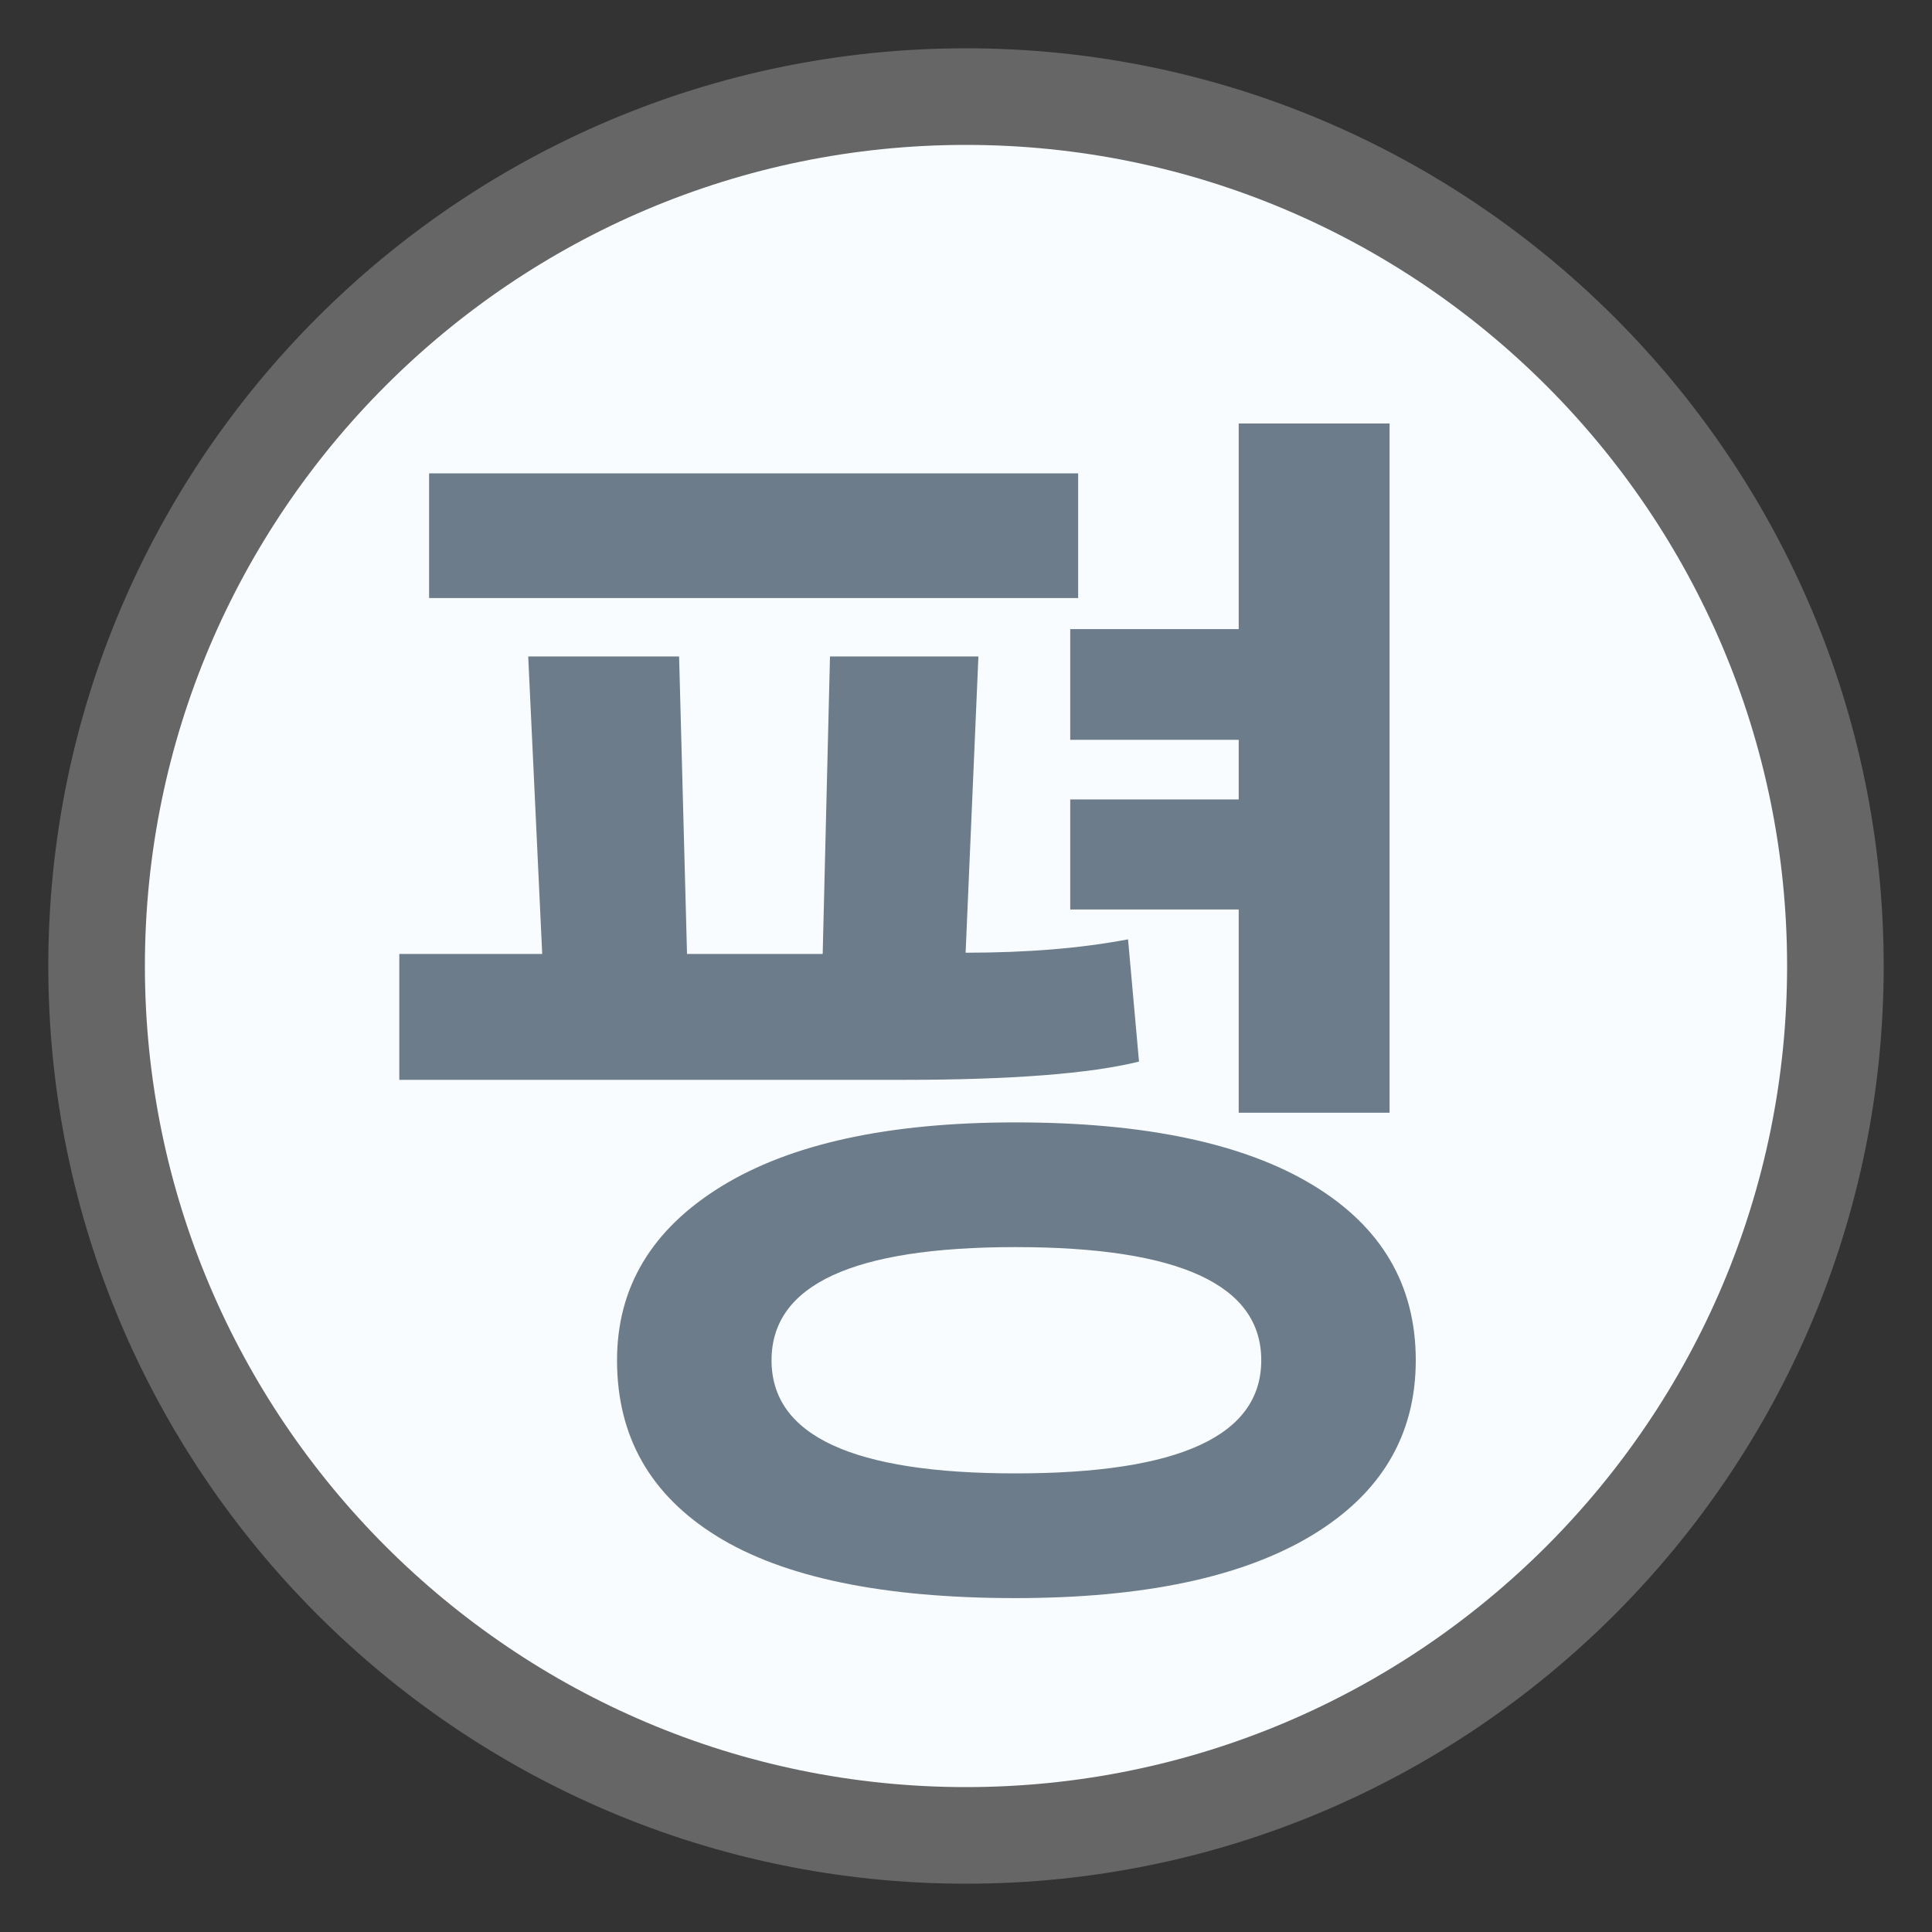 <?xml version="1.0" encoding="utf-8"?>
<!-- Generator: Adobe Illustrator 16.0.0, SVG Export Plug-In . SVG Version: 6.00 Build 0)  -->
<!DOCTYPE svg PUBLIC "-//W3C//DTD SVG 1.1//EN" "http://www.w3.org/Graphics/SVG/1.1/DTD/svg11.dtd">
<svg version="1.1" id="레이어_1" xmlns="http://www.w3.org/2000/svg" xmlns:xlink="http://www.w3.org/1999/xlink" x="0px"
	 y="0px" width="40px" height="40px" viewBox="0 0 40 40" enable-background="new 0 0 40 40" xml:space="preserve">
<rect x="0" y="0" width="40" height="40" fill="#333333" stroke="none"/>
<circle fill="#F9FCFE" cx="20" cy="20" r="18"/>
<path fill="#666666" d="M20,39C9.523,39,1,30.477,1,20C1,9.523,9.523,1,20,1c10.477,0,19,8.523,19,19C39,30.477,30.477,39,20,39z
	 M20,3C10.626,3,3,10.626,3,20s7.626,17,17,17s17-7.626,17-17S29.374,3,20,3z"/>
<g enable-background="new    ">
	<path fill="#6C7C8B" d="M23.582,21.979c-1.017,0.252-2.649,0.378-4.899,0.378H8.267V19.75h2.959l-0.29-6.159h3.124l0.164,6.159
		h2.809l0.151-6.159h3.073l-0.265,6.134c1.276,0,2.396-0.093,3.363-0.277L23.582,21.979z M8.884,12.382V9.8h13.438v2.582H8.884z
		 M21.025,33.087c-2.738,0-4.797-0.426-6.178-1.278c-1.381-0.853-2.072-2.067-2.072-3.646c0-1.512,0.718-2.71,2.153-3.596
		c1.436-0.886,3.468-1.329,6.096-1.329c2.67,0,4.719,0.431,6.146,1.291c1.428,0.86,2.142,2.071,2.142,3.634
		c0,1.553-0.719,2.762-2.154,3.627C25.723,32.654,23.678,33.087,21.025,33.087z M21.025,25.82c-3.367,0-5.051,0.78-5.051,2.343
		c0,1.562,1.684,2.342,5.051,2.342c3.392,0,5.088-0.78,5.088-2.342C26.113,26.601,24.417,25.82,21.025,25.82z M22.158,18.83v-2.279
		h3.488v-1.234h-3.488v-2.292h3.488V8.768h3.124v14.27h-3.124V18.83H22.158z"/>
</g>
</svg>
